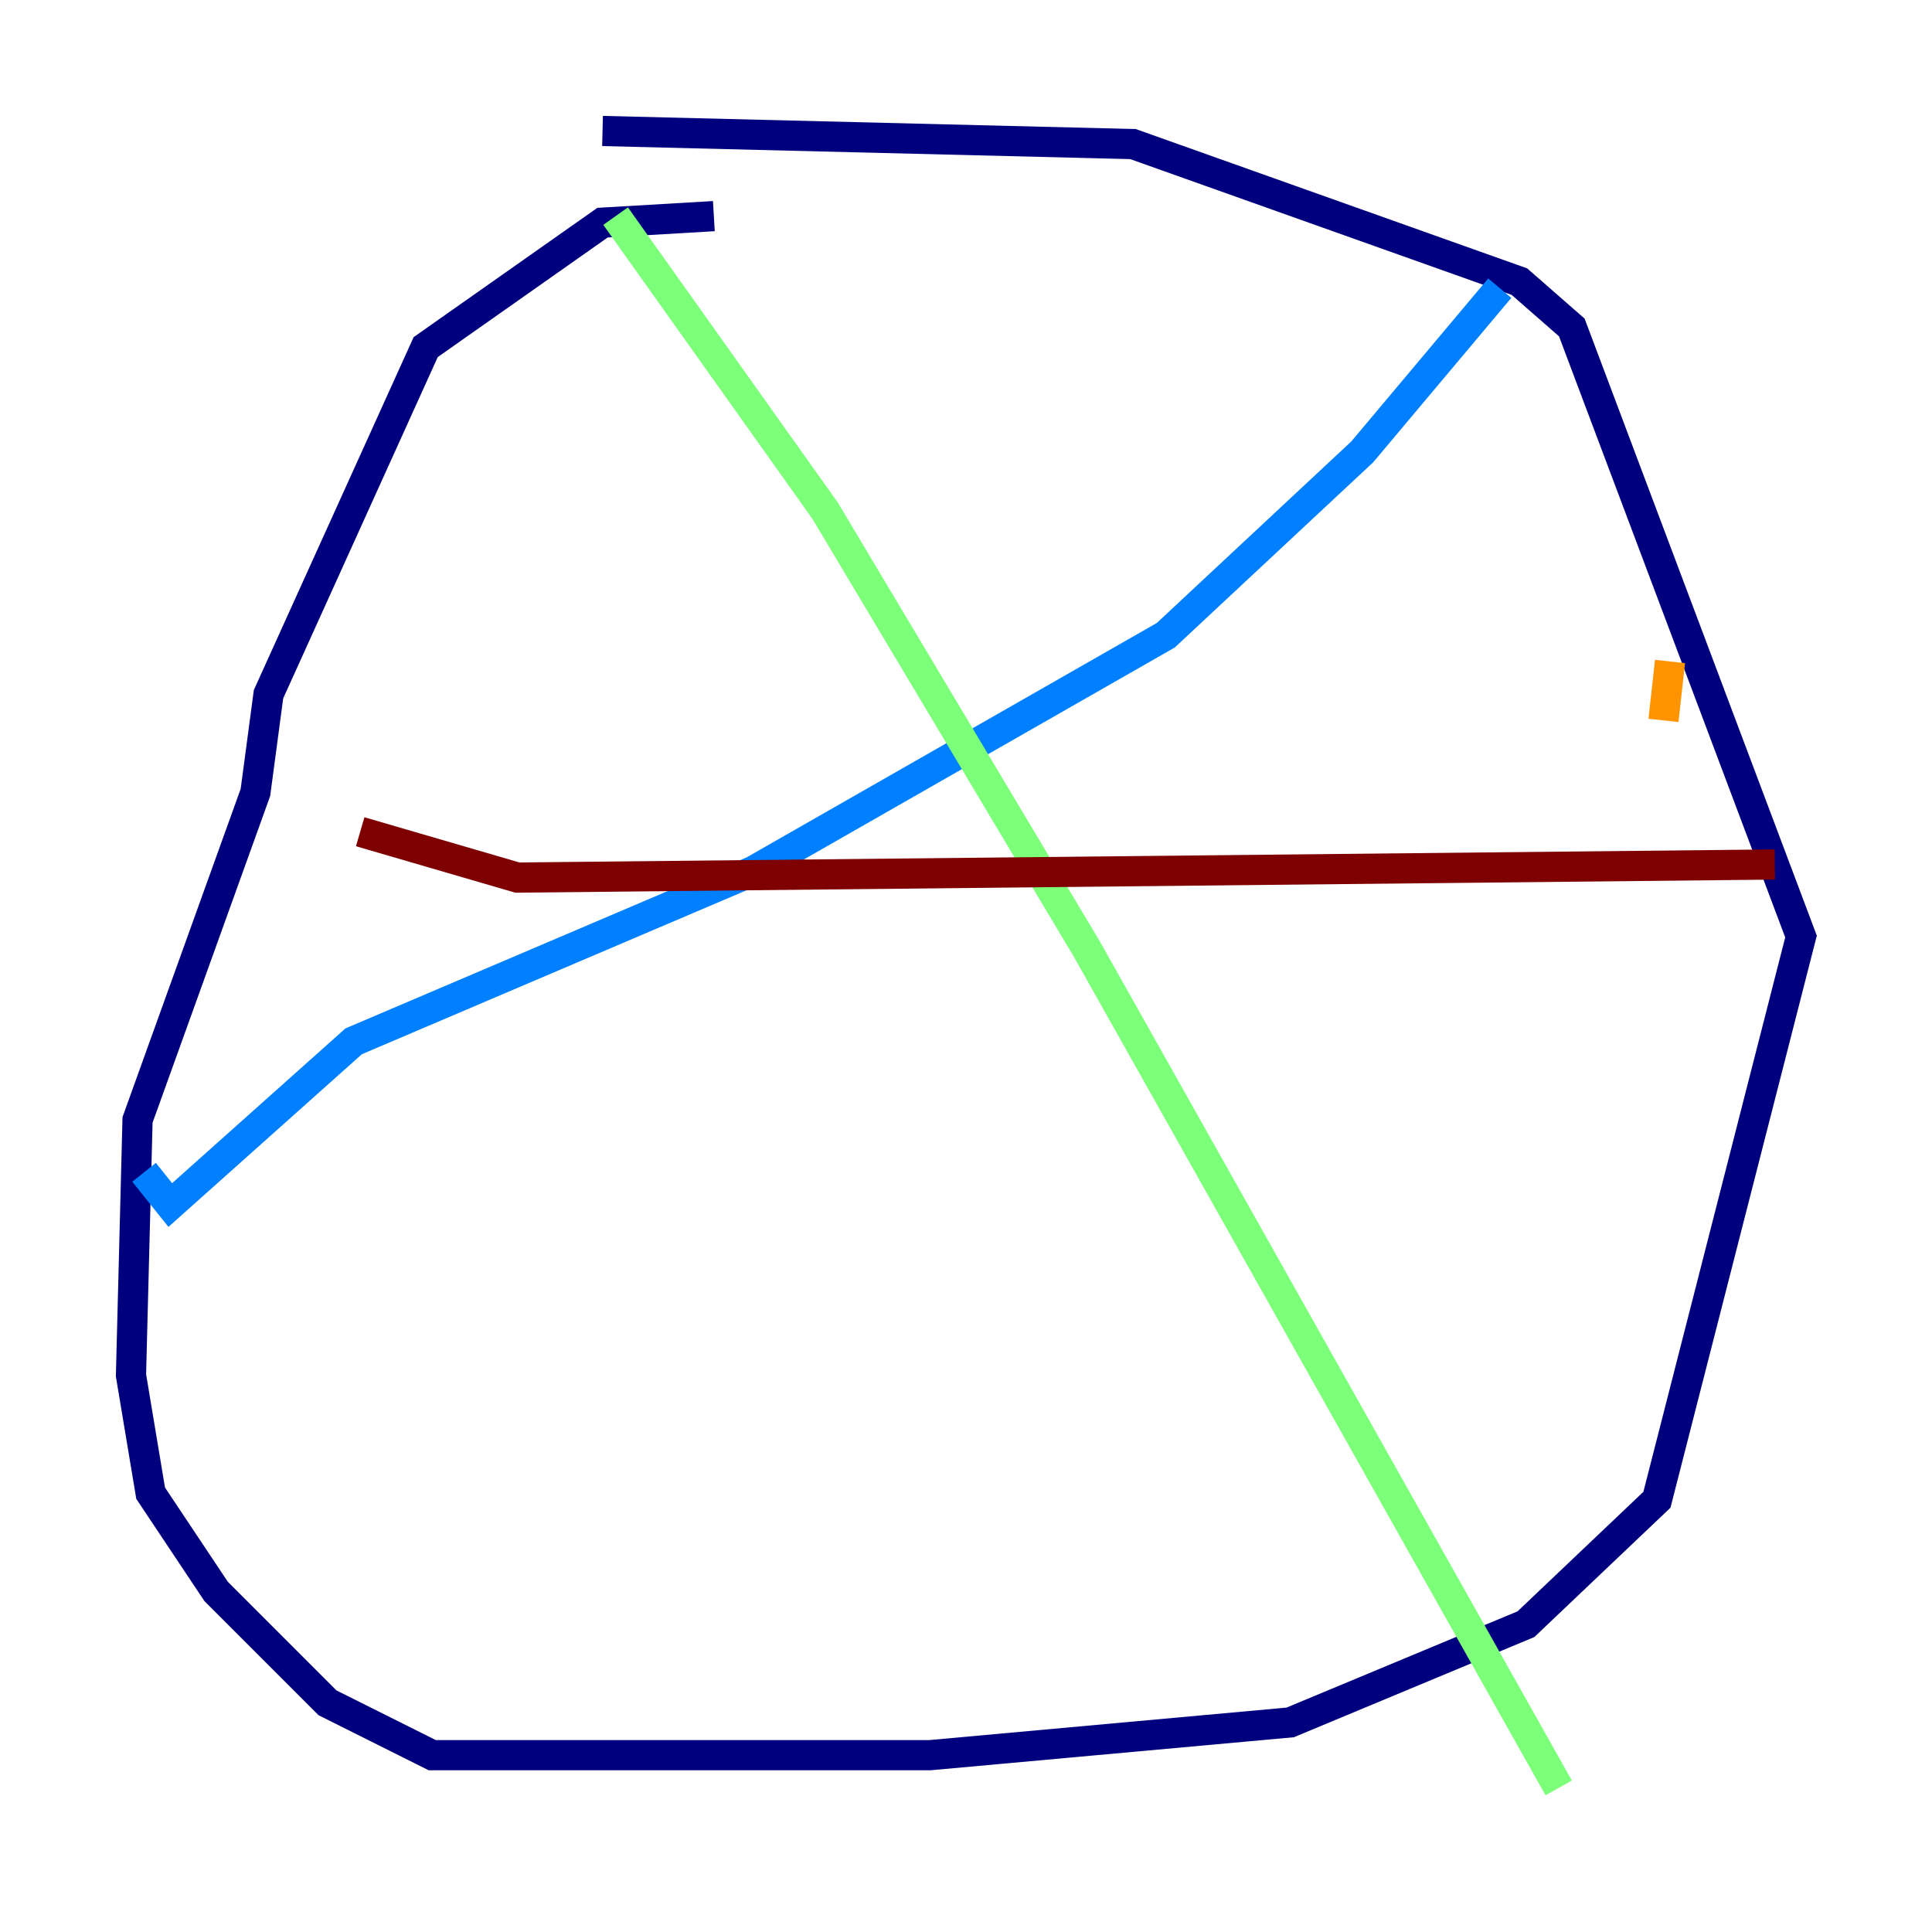 <?xml version="1.0" encoding="utf-8" ?>
<svg baseProfile="tiny" height="128" version="1.2" viewBox="0,0,128,128" width="128" xmlns="http://www.w3.org/2000/svg" xmlns:ev="http://www.w3.org/2001/xml-events" xmlns:xlink="http://www.w3.org/1999/xlink"><defs /><polyline fill="none" points="39.919,8.678 75.064,9.546 100.664,18.658 104.136,21.695 119.322,62.047 109.776,99.363 101.098,107.607 85.478,114.115 61.614,116.285 28.637,116.285 21.695,112.814 14.319,105.437 9.98,98.929 8.678,91.119 9.112,74.197 16.922,52.502 17.79,45.993 28.203,22.997 39.919,14.752 47.295,14.319" stroke="#00007f" stroke-width="2" /><polyline fill="none" points="99.363,19.091 90.251,29.939 77.234,42.088 49.898,57.709 23.43,68.99 11.281,79.837 9.546,77.668" stroke="#0080ff" stroke-width="2" /><polyline fill="none" points="40.786,14.319 54.671,33.844 72.027,62.915 103.268,118.454" stroke="#7cff79" stroke-width="2" /><polyline fill="none" points="110.644,43.824 110.21,47.729" stroke="#ff9400" stroke-width="2" /><polyline fill="none" points="117.586,57.275 34.278,58.142 23.864,55.105" stroke="#7f0000" stroke-width="2" /></svg>